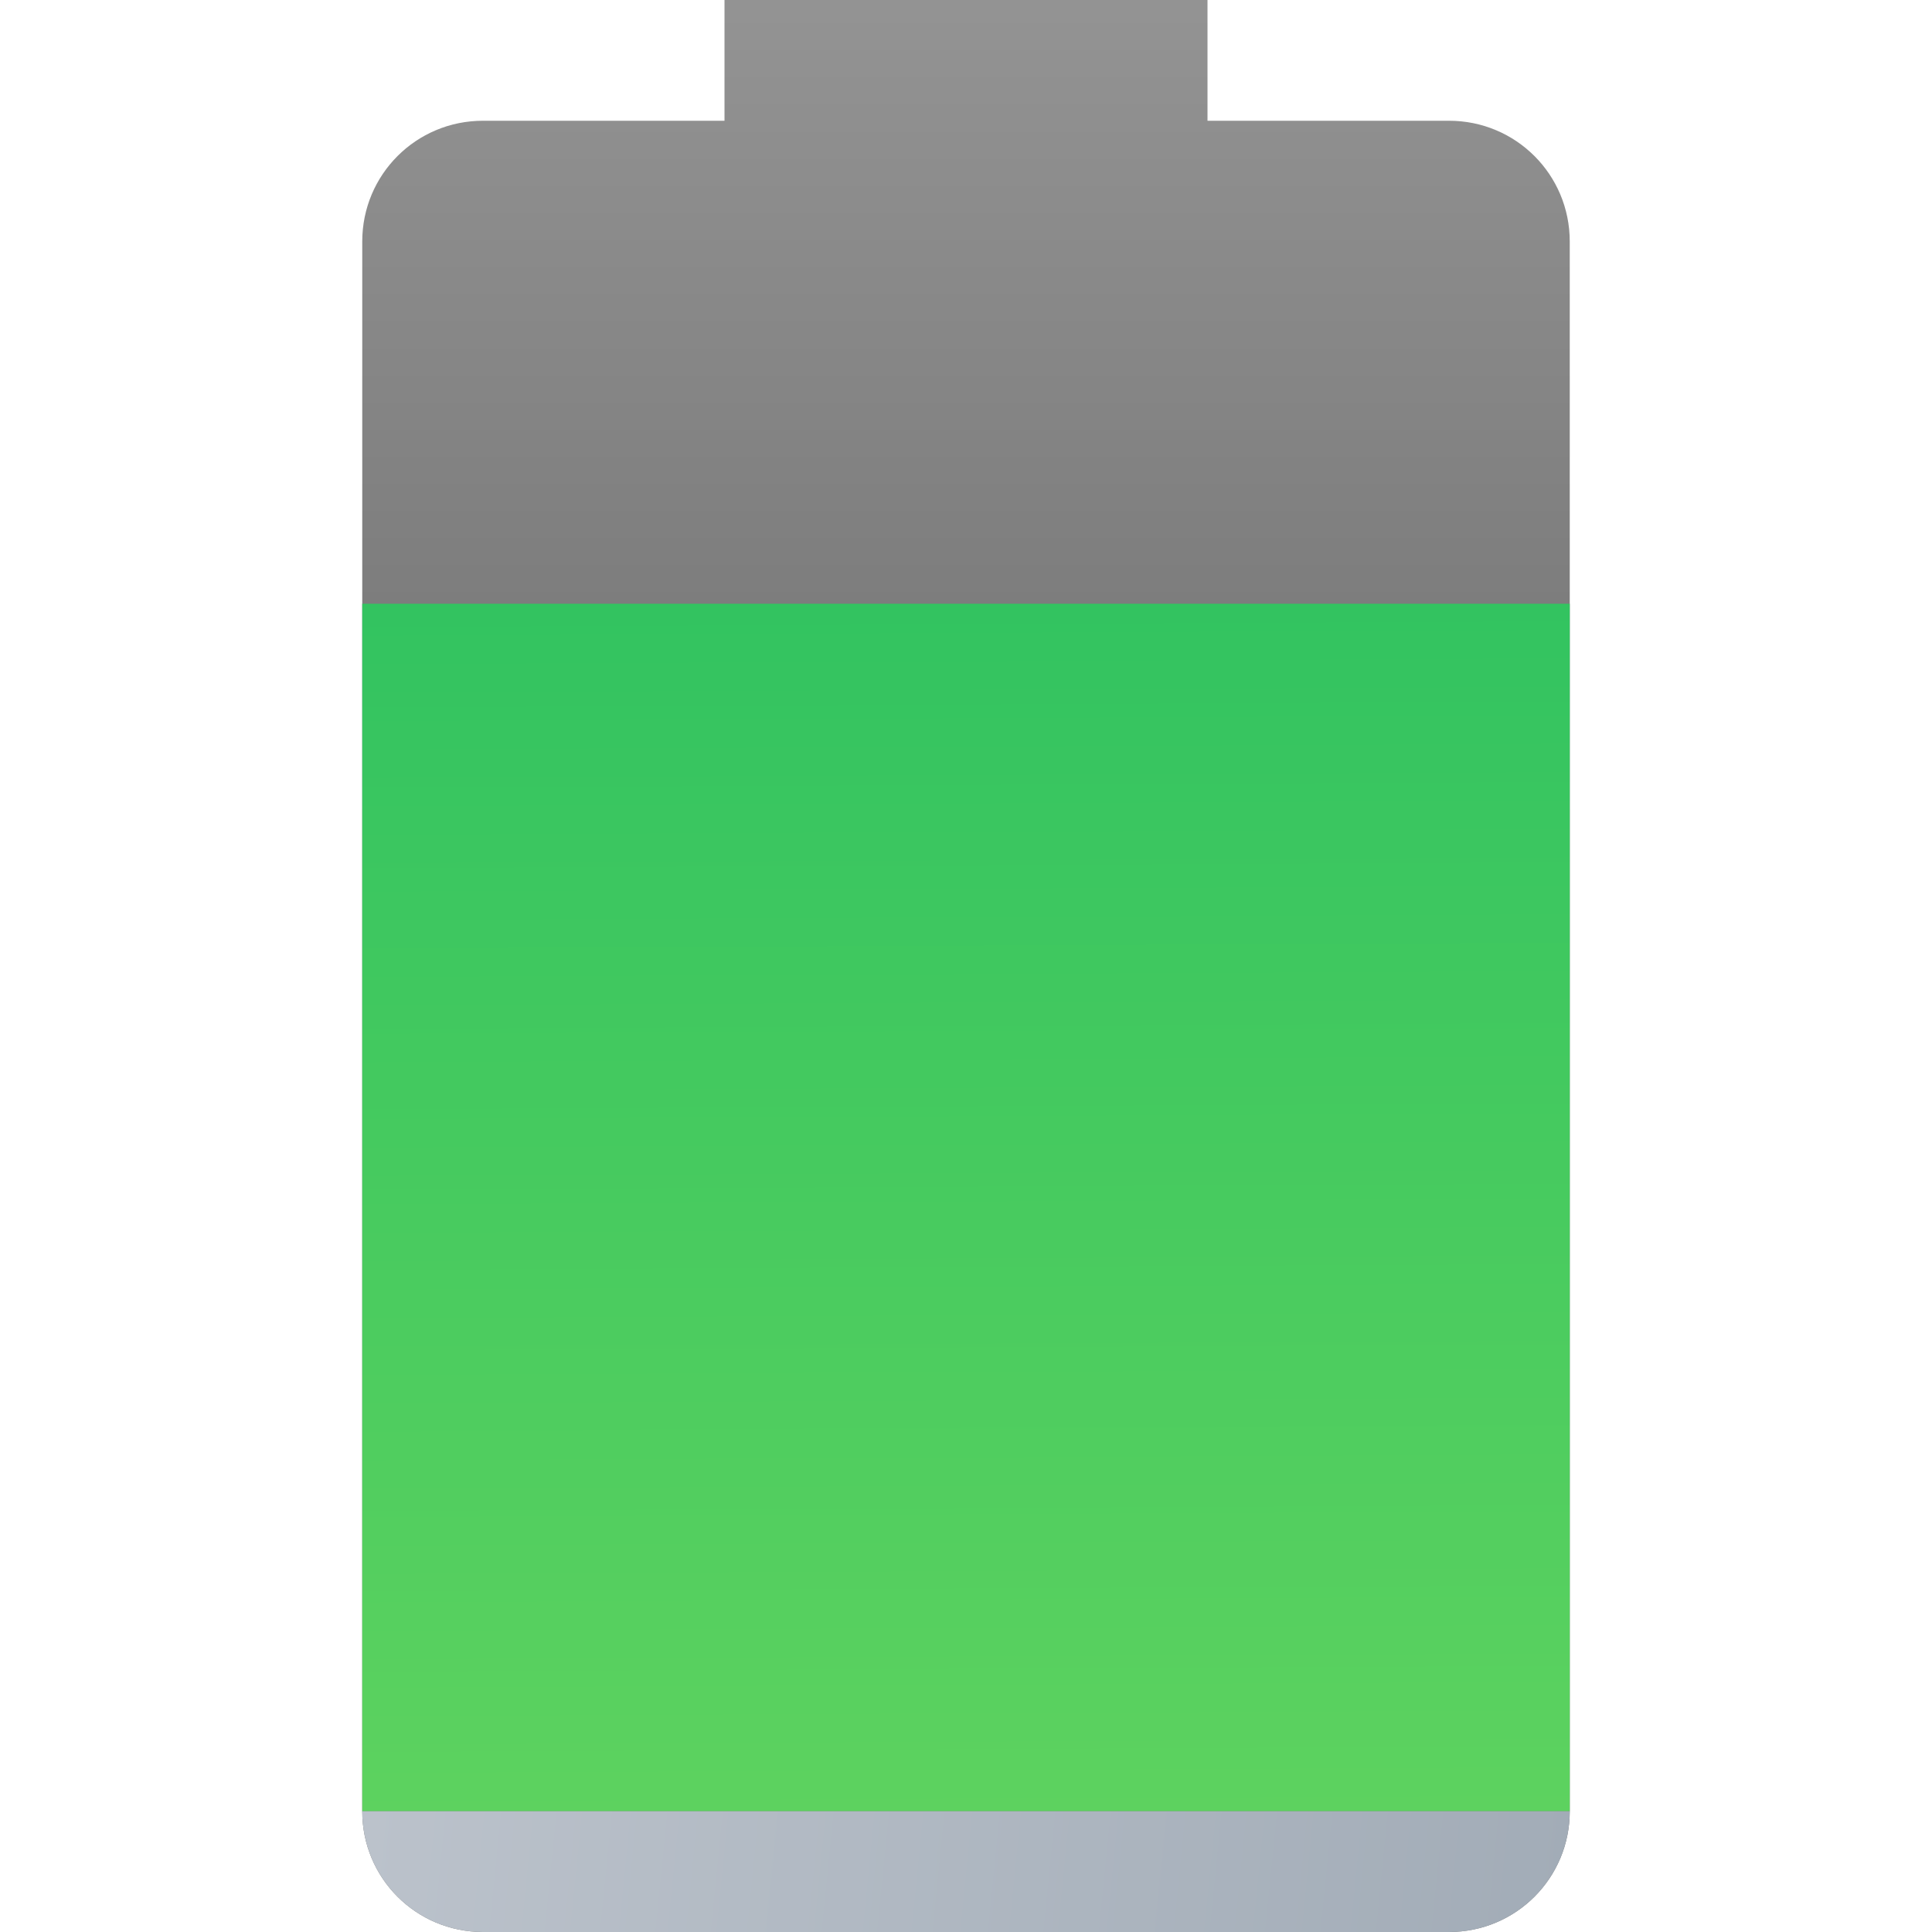 <?xml version="1.0" encoding="UTF-8" standalone="no"?>
<!-- Created with Inkscape (http://www.inkscape.org/) -->

<svg
   width="16"
   height="16"
   viewBox="0 0 16 16"
   version="1.1"
   id="svg5"
   inkscape:version="1.2.1 (9c6d41e410, 2022-07-14, custom)"
   sodipodi:docname="preferences-system-power.svg"
   xmlns:inkscape="http://www.inkscape.org/namespaces/inkscape"
   xmlns:sodipodi="http://sodipodi.sourceforge.net/DTD/sodipodi-0.dtd"
   xmlns:xlink="http://www.w3.org/1999/xlink"
   xmlns="http://www.w3.org/2000/svg"
   xmlns:svg="http://www.w3.org/2000/svg">
  <sodipodi:namedview
     id="namedview7"
     pagecolor="#ffffff"
     bordercolor="#666666"
     borderopacity="1.0"
     inkscape:pageshadow="2"
     inkscape:pageopacity="0.0"
     inkscape:pagecheckerboard="0"
     inkscape:document-units="px"
     showgrid="false"
     units="px"
     height="64px"
     inkscape:zoom="51.6875"
     inkscape:cx="7.9903265"
     inkscape:cy="8"
     inkscape:window-width="1920"
     inkscape:window-height="1029"
     inkscape:window-x="0"
     inkscape:window-y="0"
     inkscape:window-maximized="1"
     inkscape:current-layer="svg5"
     inkscape:showpageshadow="2"
     inkscape:deskcolor="#d1d1d1" />
  <defs
     id="defs2">
    <linearGradient
       inkscape:collect="always"
       id="linearGradient2279">
      <stop
         style="stop-color:#a2acb7;stop-opacity:1;"
         offset="0"
         id="stop2275" />
      <stop
         style="stop-color:#bbc2cb;stop-opacity:1"
         offset="1"
         id="stop2277" />
    </linearGradient>
    <linearGradient
       inkscape:collect="always"
       id="linearGradient2436">
      <stop
         style="stop-color:#1ebc60;stop-opacity:1"
         offset="0"
         id="stop2432" />
      <stop
         style="stop-color:#5fd35f;stop-opacity:1"
         offset="1"
         id="stop2434" />
    </linearGradient>
    <linearGradient
       inkscape:collect="always"
       id="linearGradient1859">
      <stop
         style="stop-color:#666666;stop-opacity:1"
         offset="0"
         id="stop1855" />
      <stop
         style="stop-color:#333333;stop-opacity:1"
         offset="1"
         id="stop1857" />
    </linearGradient>
    <linearGradient
       inkscape:collect="always"
       xlink:href="#linearGradient2436"
       id="linearGradient2438"
       x1="8.115"
       y1="-0.198"
       x2="8.202"
       y2="16.404"
       gradientUnits="userSpaceOnUse"
       gradientTransform="matrix(0.995,0,0,0.922,-1.421,0.366)" />
    <linearGradient
       inkscape:collect="always"
       xlink:href="#linearGradient1859"
       id="linearGradient1694"
       x1="23"
       y1="11"
       x2="23"
       y2="19"
       gradientUnits="userSpaceOnUse"
       gradientTransform="matrix(1,0,0,1,-11,-11)" />
    <linearGradient
       inkscape:collect="always"
       xlink:href="#linearGradient2279"
       id="linearGradient2492"
       x1="6.053"
       y1="7.337"
       x2="3.407"
       y2="7.073"
       gradientUnits="userSpaceOnUse"
       gradientTransform="matrix(3.78,0,0,3.78,-9.878,-11.731)" />
  </defs>
  <path
     id="rect1176"
     style="opacity:0.7;fill:url(#linearGradient1694);fill-opacity:1;stroke-width:1;stroke-linejoin:round"
     d="M 6,1 H 4 c -0.554,0 -1,0.446 -1,1 V 15 C 3,15.554 3.446,16 4,16 h 8 c 0.554,0 1,-0.446 1,-1 V 2 c 0,-0.554 -0.446,-1 -1,-1 H 10 V 9.5915432e-5 L 6,0 Z"
     sodipodi:nodetypes="csssssssscccc" />
  <path
     id="rect2251"
     style="fill:url(#linearGradient2438);fill-opacity:1;stroke-width:1.013;stroke-linecap:round;stroke-linejoin:round"
     d="M 13,5 V 15 H 3 L 3,5 Z"
     sodipodi:nodetypes="ccccc" />
  <path
     id="rect2374"
     style="opacity:1;fill:url(#linearGradient2492);stroke-width:1;stroke-linejoin:round"
     d="m 13,15 c 0,0.554 -0.446,1 -1,1 H 4 C 3.446,16 3,15.554 3,15 Z"
     sodipodi:nodetypes="csscc" />
</svg>
